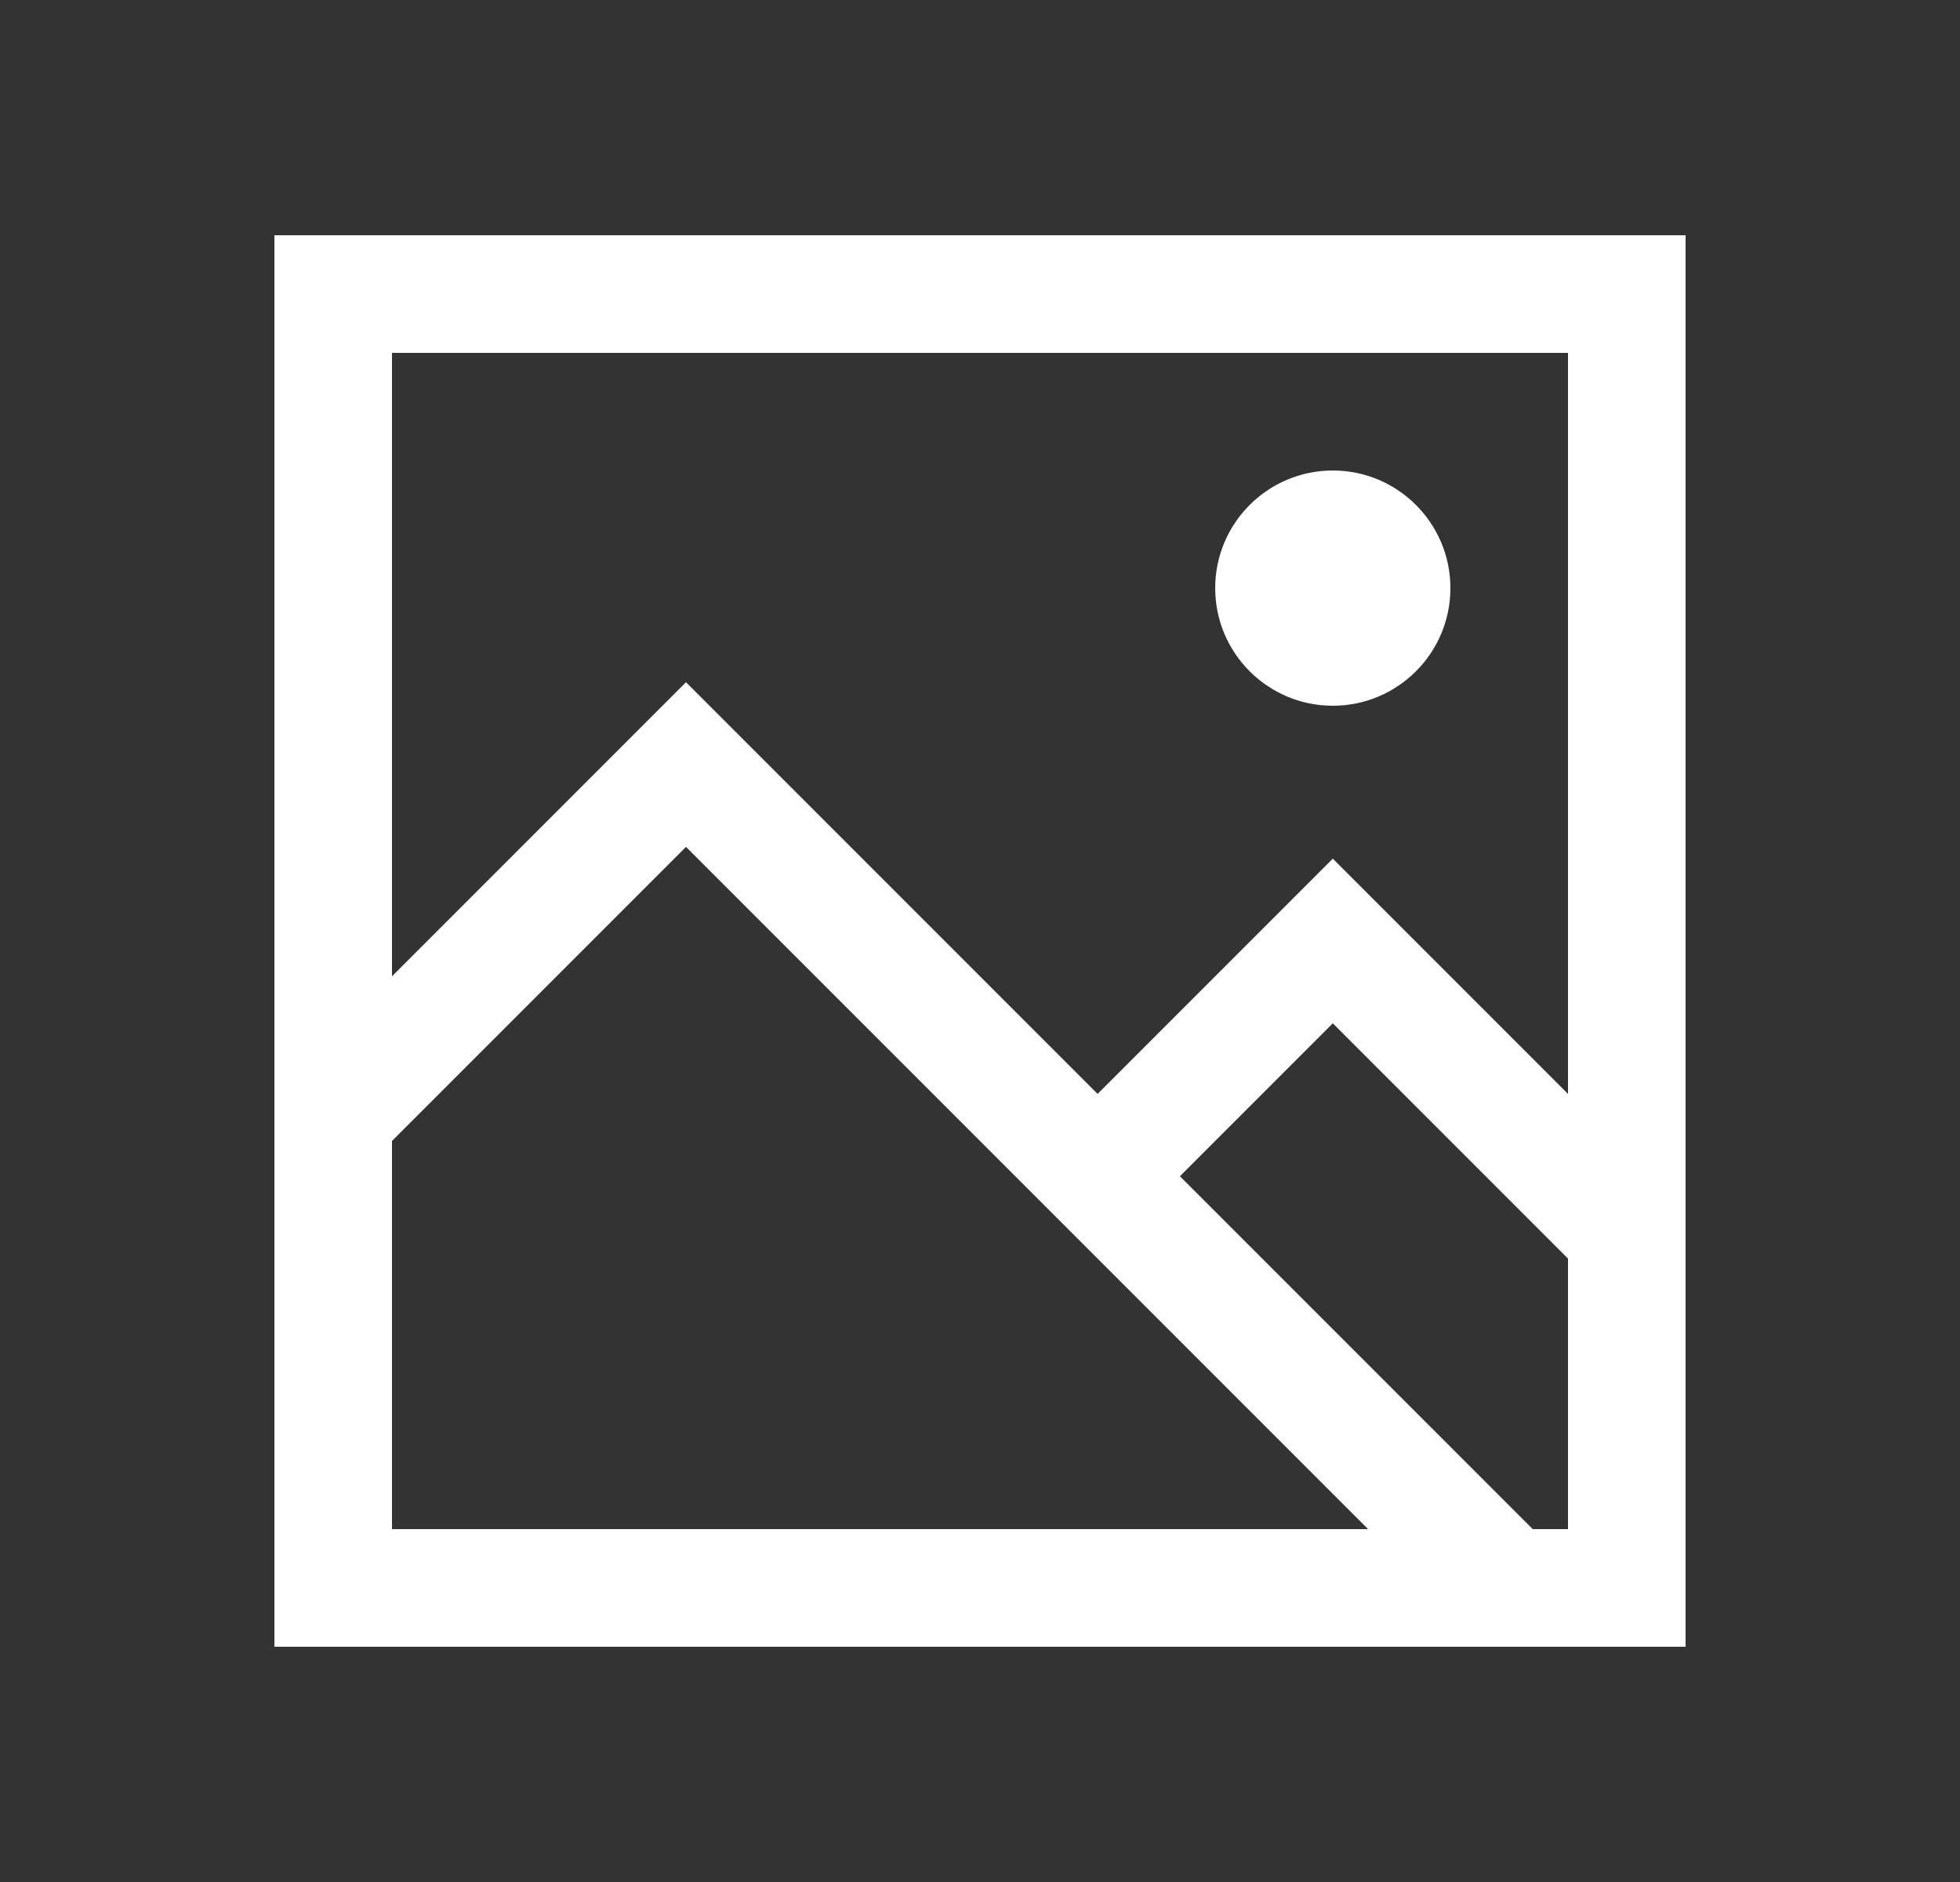 <svg width="25" height="24" viewBox="0 0 25 24" fill="none" xmlns="http://www.w3.org/2000/svg">
<rect x="0" y="0" width="25" height="24" fill="#333333" stroke="none"/>
<path d="M3.5 3V21H21.5V3H3.5ZM20 4.5V13.95L17 10.95L14 13.95L8.75 8.7L5 12.45V4.5H20ZM5 14.55L8.75 10.8L17.45 19.5H5V14.55ZM19.55 19.5L15.05 15L17 13.05L20 16.05V19.5H19.55Z" fill="white"/>
<path d="M17 9C17.828 9 18.5 8.328 18.5 7.5C18.5 6.672 17.828 6 17 6C16.172 6 15.5 6.672 15.5 7.5C15.5 8.328 16.172 9 17 9Z" fill="white"/>
</svg>
